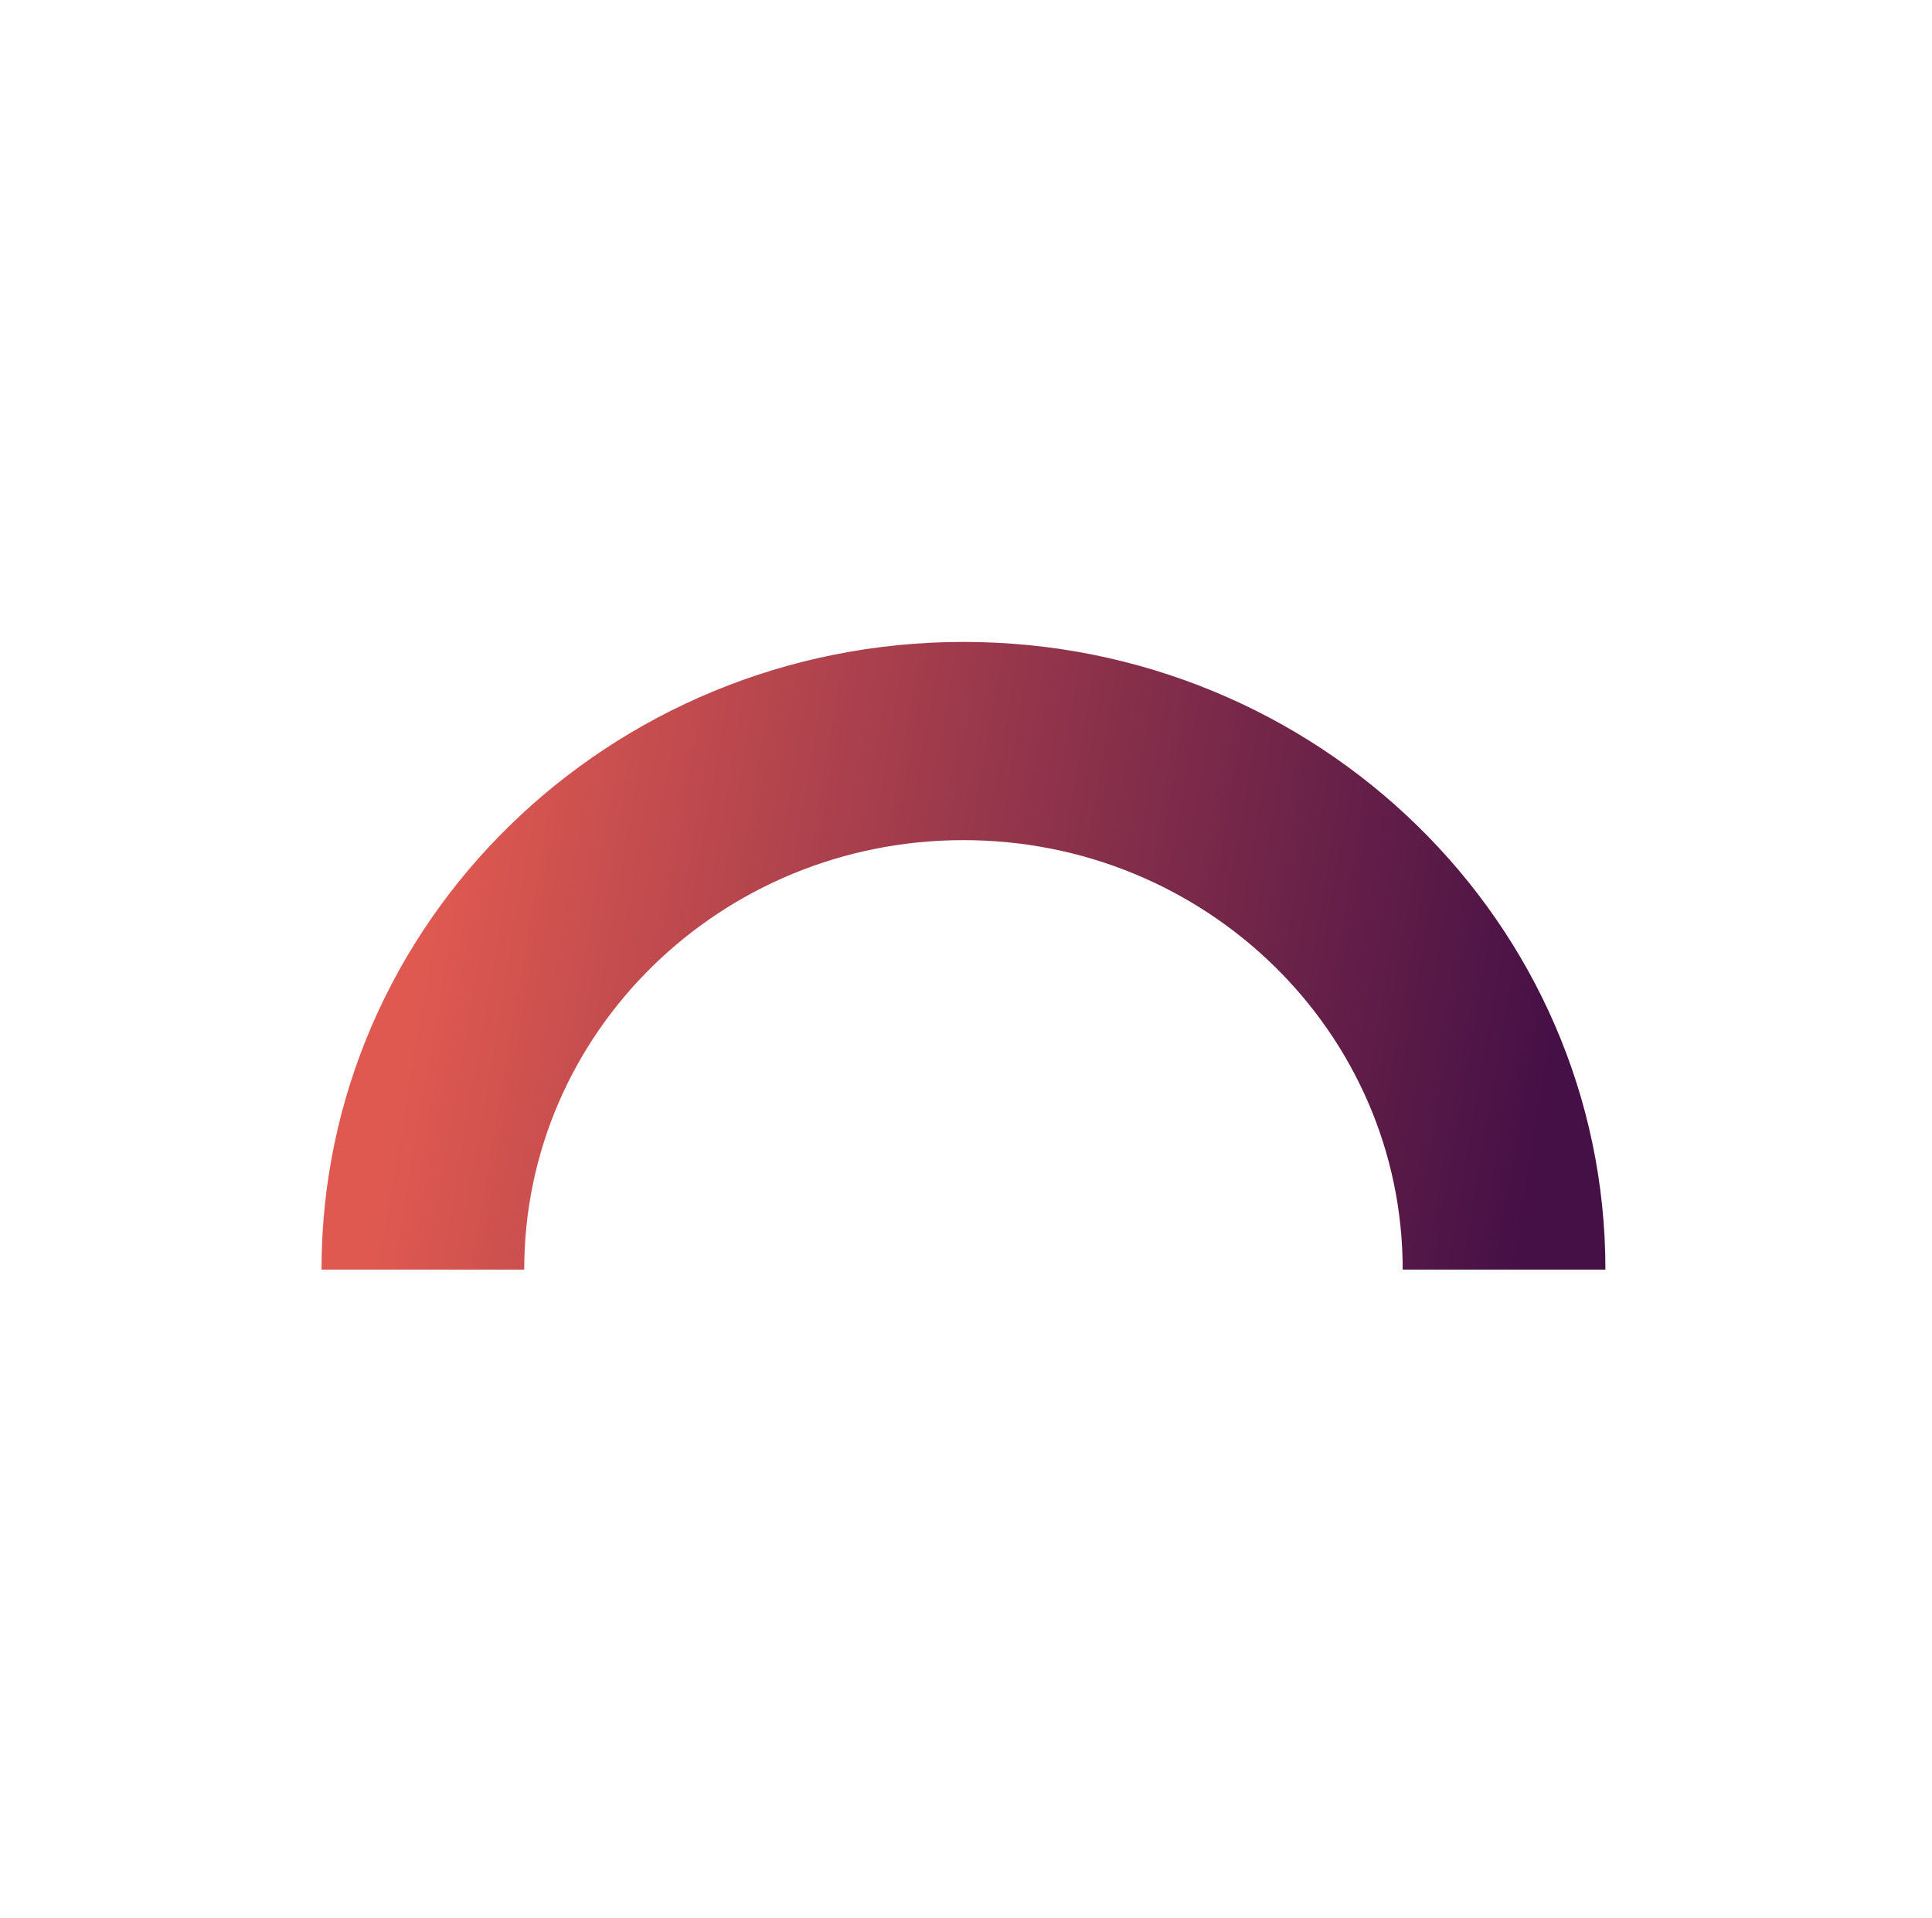 <svg width="136" height="135" viewBox="0 0 136 135" fill="none" xmlns="http://www.w3.org/2000/svg">
<path fill-rule="evenodd" clip-rule="evenodd" d="M67.821 59.143C50.745 59.143 36.902 72.678 36.902 89.375L22.632 89.375C22.632 64.972 42.864 45.189 67.821 45.189C92.779 45.189 113.011 64.972 113.011 89.374L98.74 89.374C98.74 72.678 84.897 59.143 67.821 59.143Z" fill="url(#paint0_linear_10099_80)"/>
<defs>
<linearGradient id="paint0_linear_10099_80" x1="33.595" y1="45.189" x2="112.121" y2="58.62" gradientUnits="userSpaceOnUse">
<stop stop-color="#DF5950"/>
<stop offset="1" stop-color="#451046"/>
</linearGradient>
</defs>
</svg>
